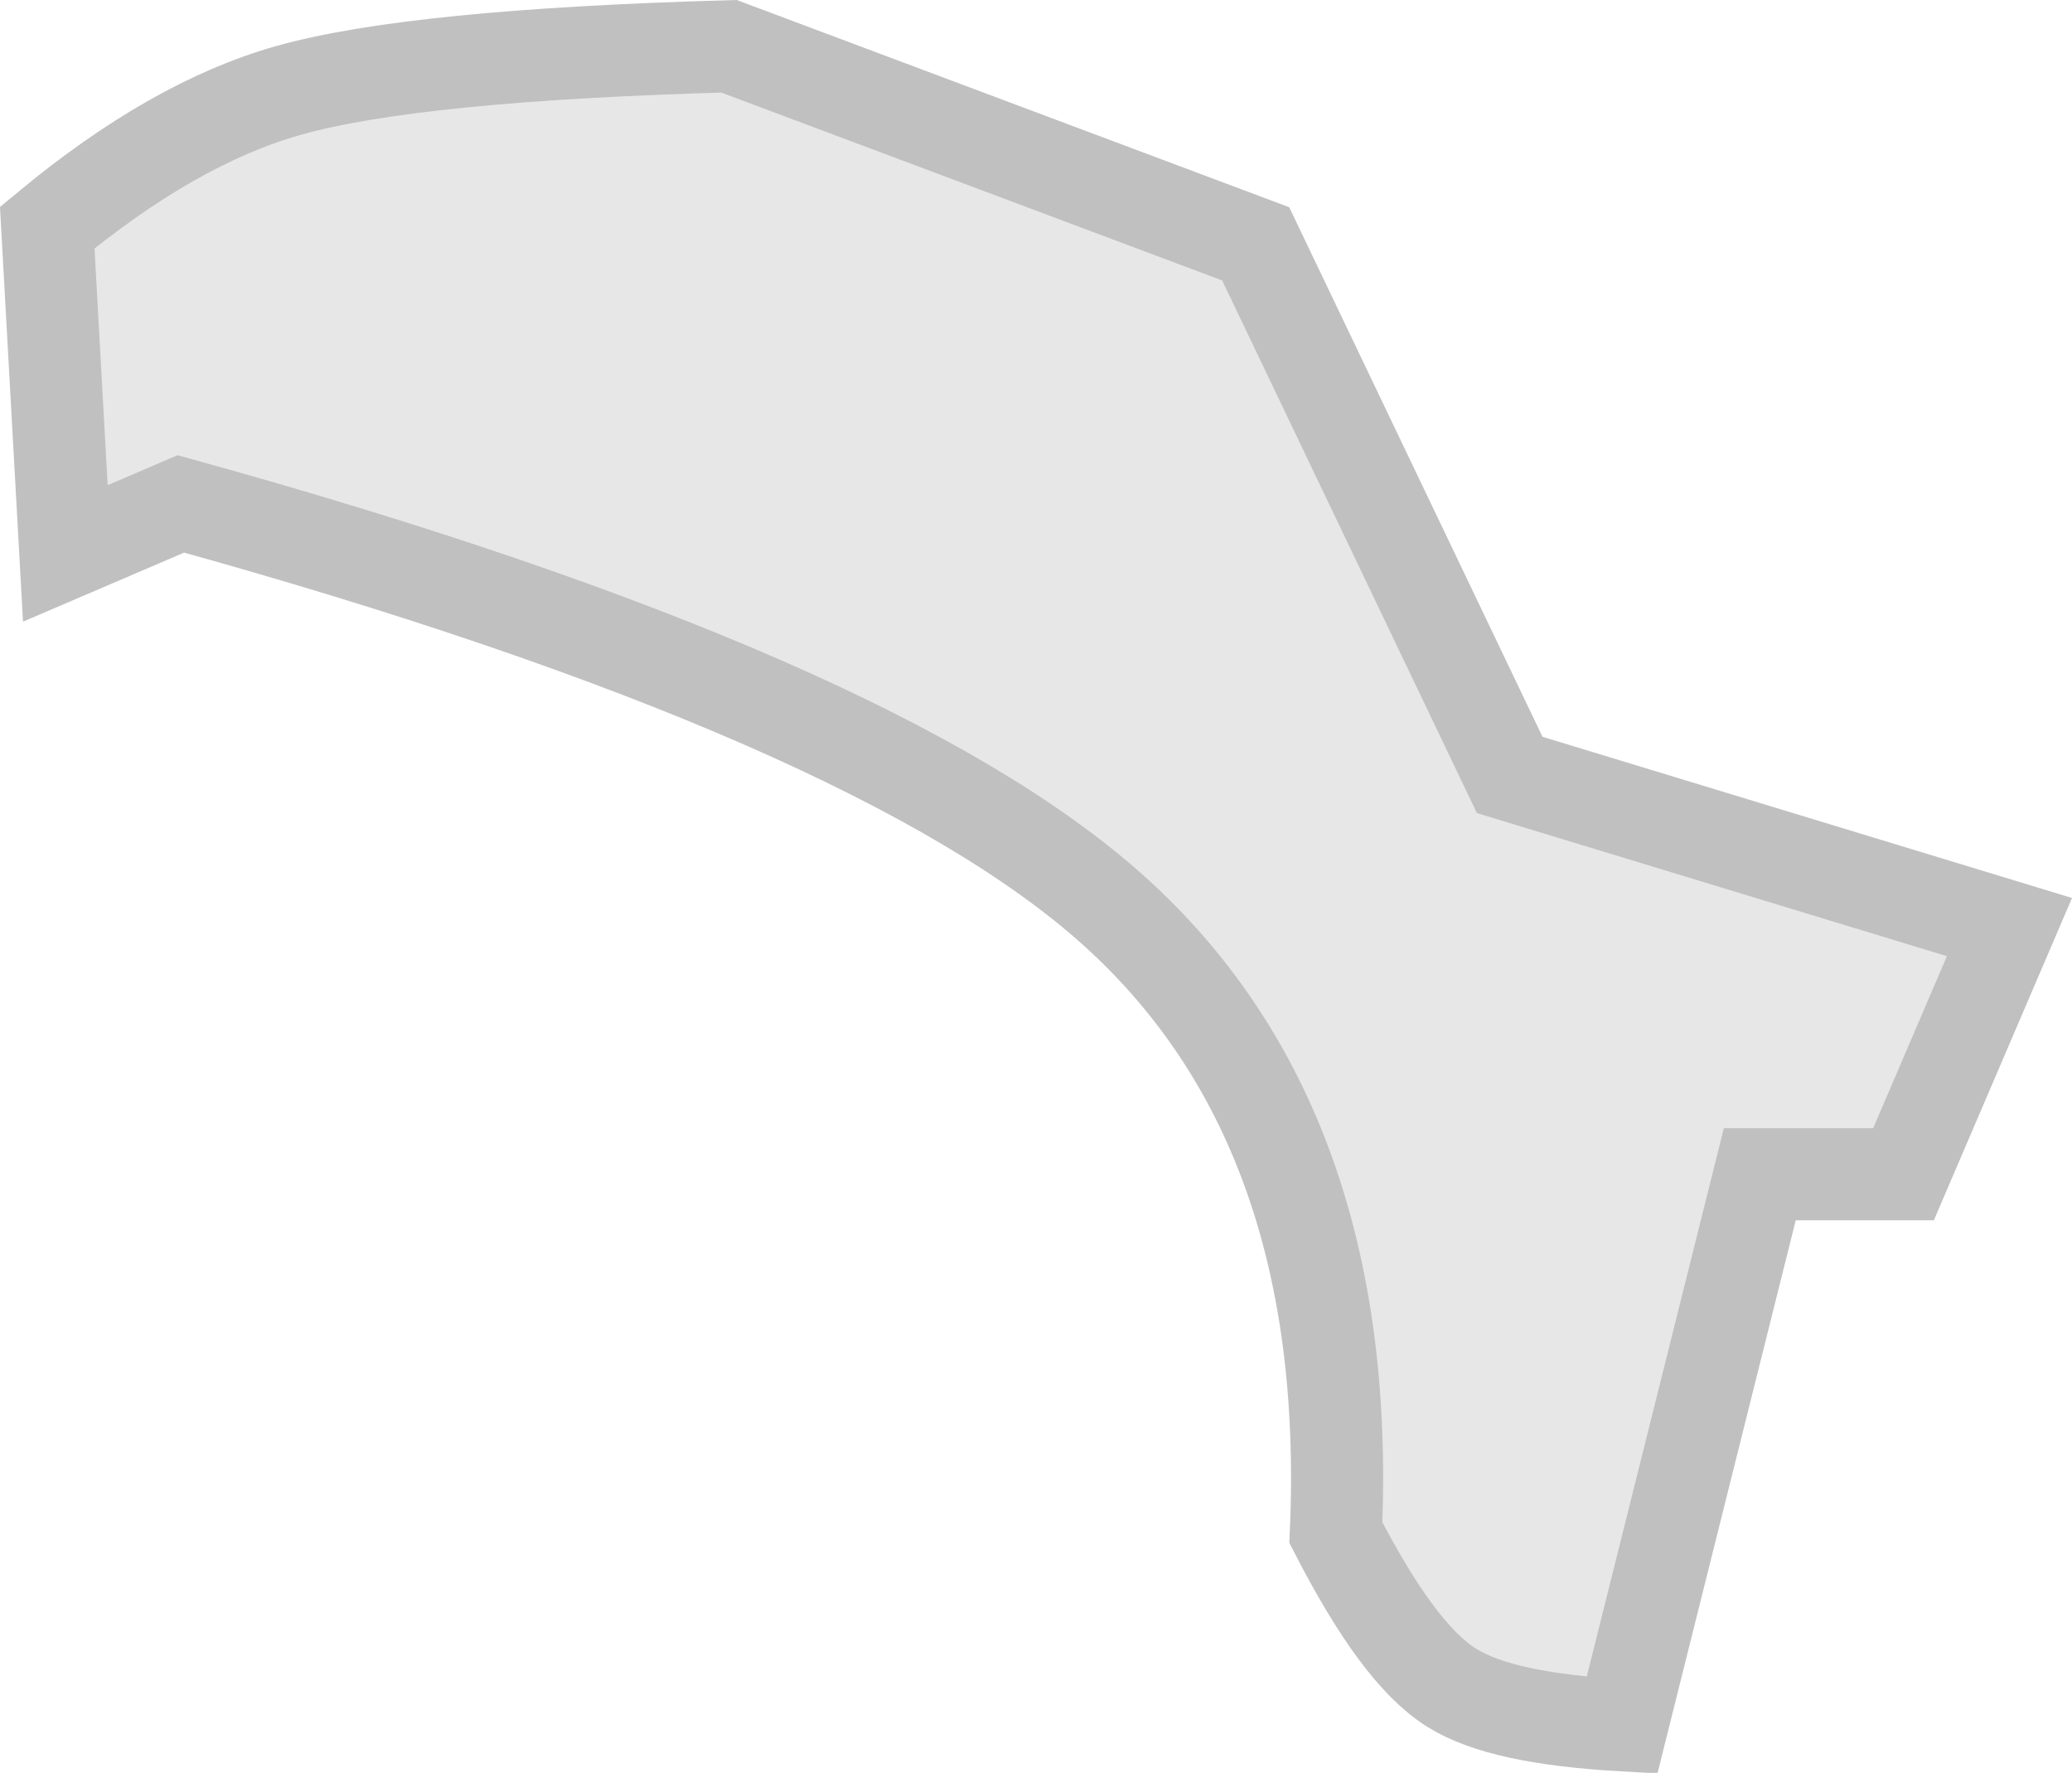 <?xml version="1.0" encoding="UTF-8"?>
<svg width="90px" height="77px" viewBox="0 0 90 77" version="1.1" xmlns="http://www.w3.org/2000/svg" xmlns:xlink="http://www.w3.org/1999/xlink">
    <!-- Generator: Sketch 62 (91390) - https://sketch.com -->
    <title>Rectangle</title>
    <desc>Created with Sketch.</desc>
    <g id="Page-1" stroke="none" stroke-width="1" fill="none" fill-rule="evenodd" opacity="0.606">
        <g id="Artboard-Copy-6" transform="translate(-469, -634)" fill="#D8D8D8" stroke="#979797" stroke-width="4">
            <path d="M545.438,685 L539.455,708.932 C536.036,708.735 533.552,708.237 532.06,707.304 C530.426,706.283 528.791,703.987 527.024,700.564 C527.547,688.682 524.244,679.7 517.334,673.51 C510.509,667.396 497.051,661.471 476.858,655.885 L471.838,658.036 L471.052,643.884 C474.686,640.874 478.174,638.872 481.541,637.925 C485.23,636.888 491.607,636.265 500.664,636.01 L523.543,644.59 L534.576,667.657 L556.283,674.264 L551.681,685 L545.438,685 Z" id="Rectangle"></path>
        </g>
    </g>
</svg>